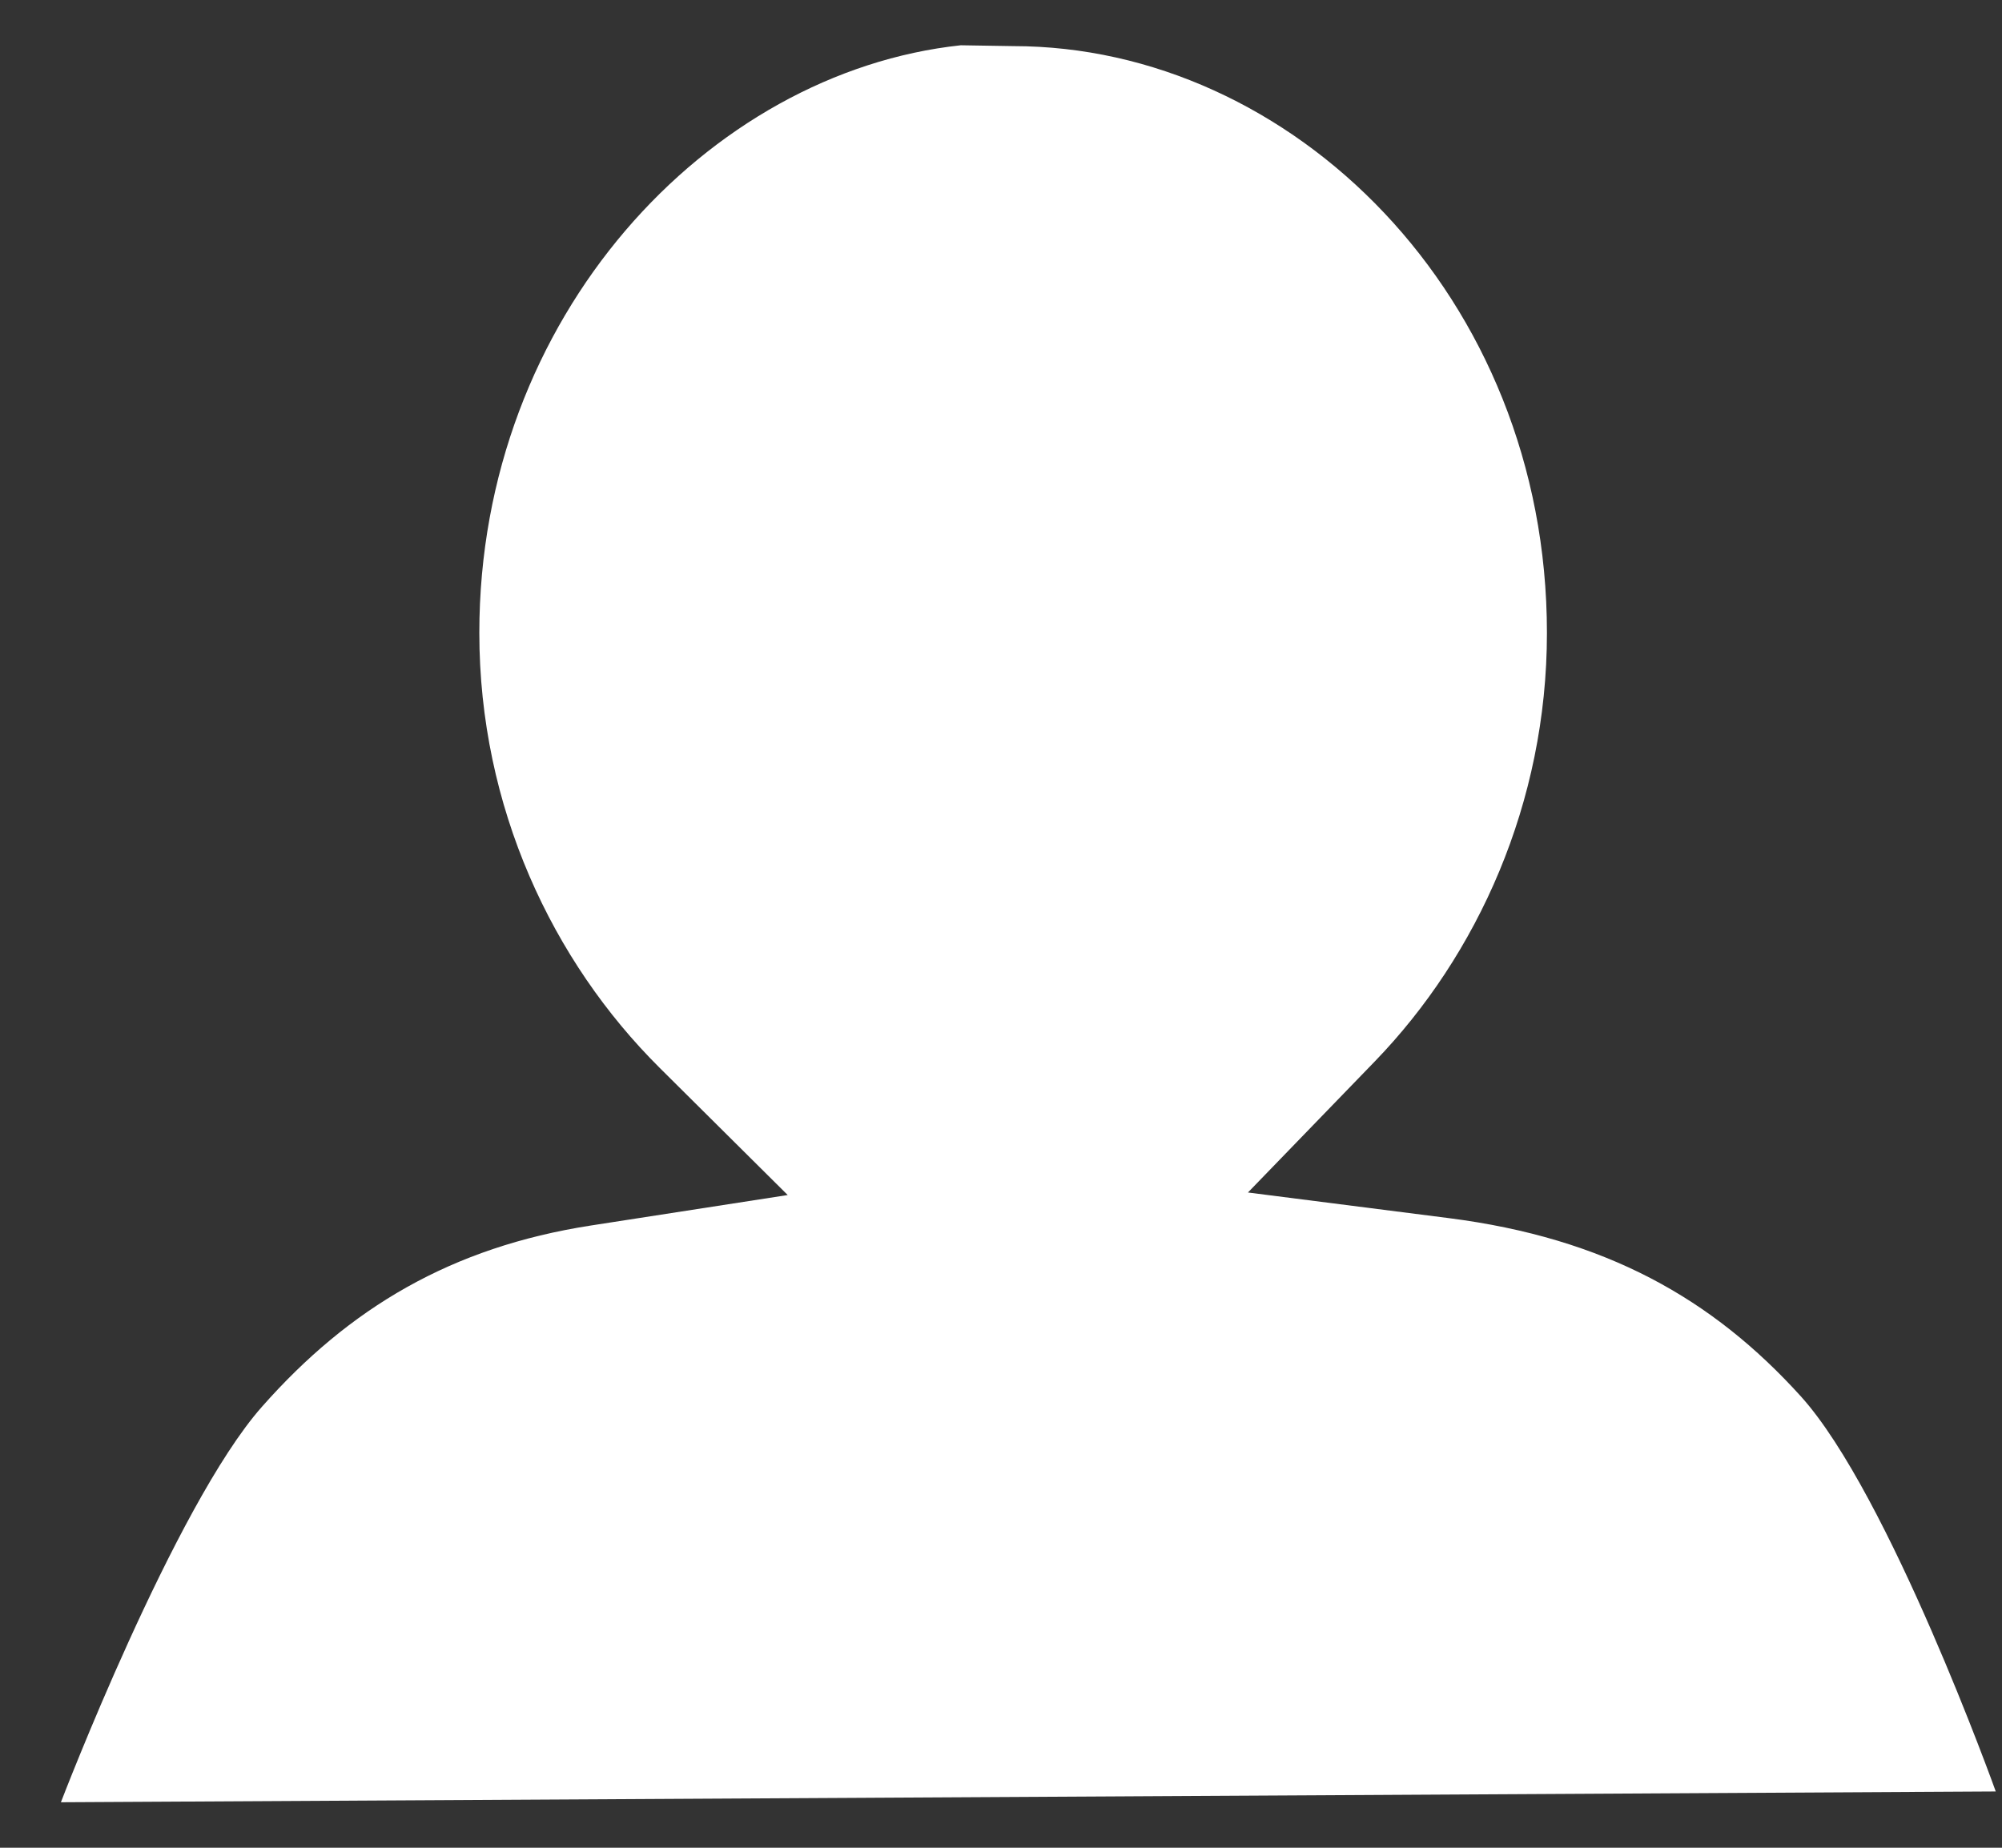 <svg width="26" height="24" viewBox="0 0 26 24" fill="none" xmlns="http://www.w3.org/2000/svg">
<rect x="0" y="0" width="26" height="24" fill="#333333" stroke="none"/>
<path d="M12.478 0.588C9.199 0.939 6.225 4.112 6.225 8.22C6.225 10.484 7.175 12.487 8.568 13.871L10.23 15.522L7.673 15.918C5.863 16.199 4.535 16.988 3.401 18.273C2.266 19.557 0.791 23.409 0.791 23.409L25.919 23.269C25.919 23.269 24.535 19.406 23.387 18.136C22.238 16.866 20.849 16.082 18.817 15.822L16.207 15.489L17.855 13.786C19.187 12.409 20.09 10.43 20.09 8.221C20.09 3.841 16.771 0.599 13.158 0.599L12.478 0.588Z" fill="white"/>
</svg>
